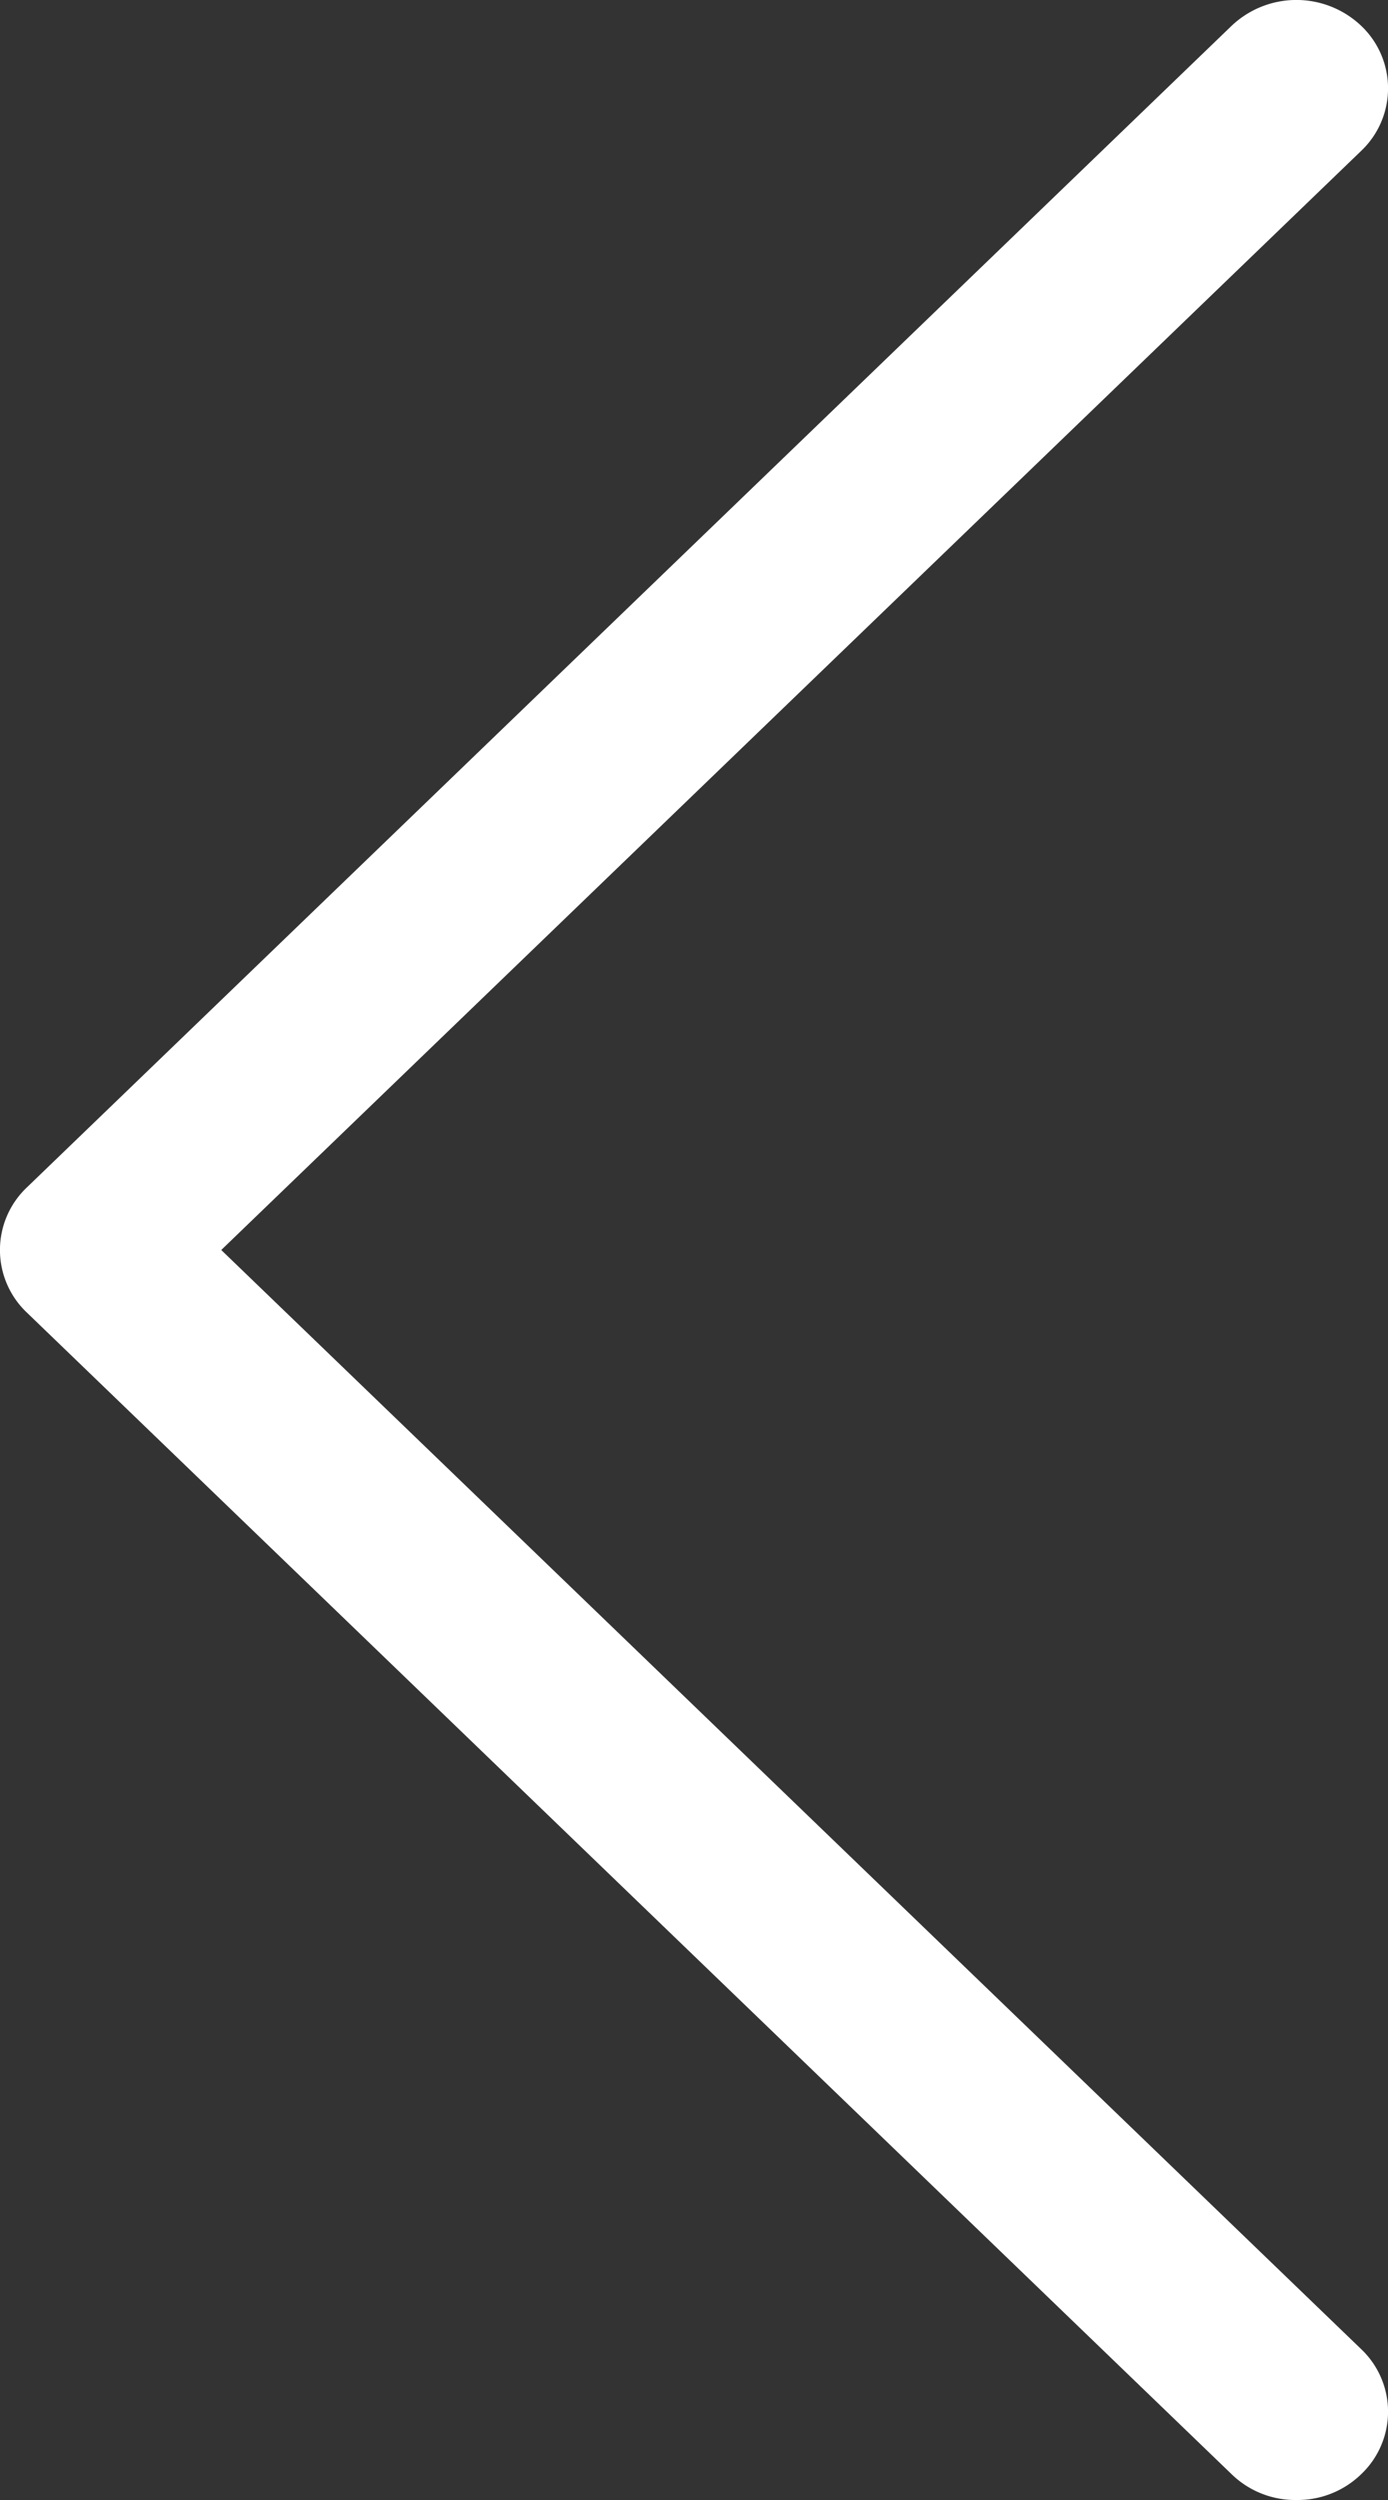 <svg xmlns="http://www.w3.org/2000/svg" width="20" height="36" viewBox="0 0 20 36">
  <rect x="0" y="0" width="20" height="36" fill="#333333" stroke="none"/>
  <g id="right-arrow_copy" data-name="right-arrow copy" transform="translate(20) rotate(180)">
    <path id="Path" d="M-2.254,35.628A1.315,1.315,0,0,0-1.32,36a1.315,1.315,0,0,0,.934-.372,1.241,1.241,0,0,0,0-1.8L-16.812,18-.386,2.172a1.241,1.241,0,0,0,0-1.8,1.357,1.357,0,0,0-1.868,0L-19.614,17.1a1.241,1.241,0,0,0,0,1.8L-2.254,35.628Z" transform="rotate(180)" fill="#fff"/>
  </g>
</svg>
